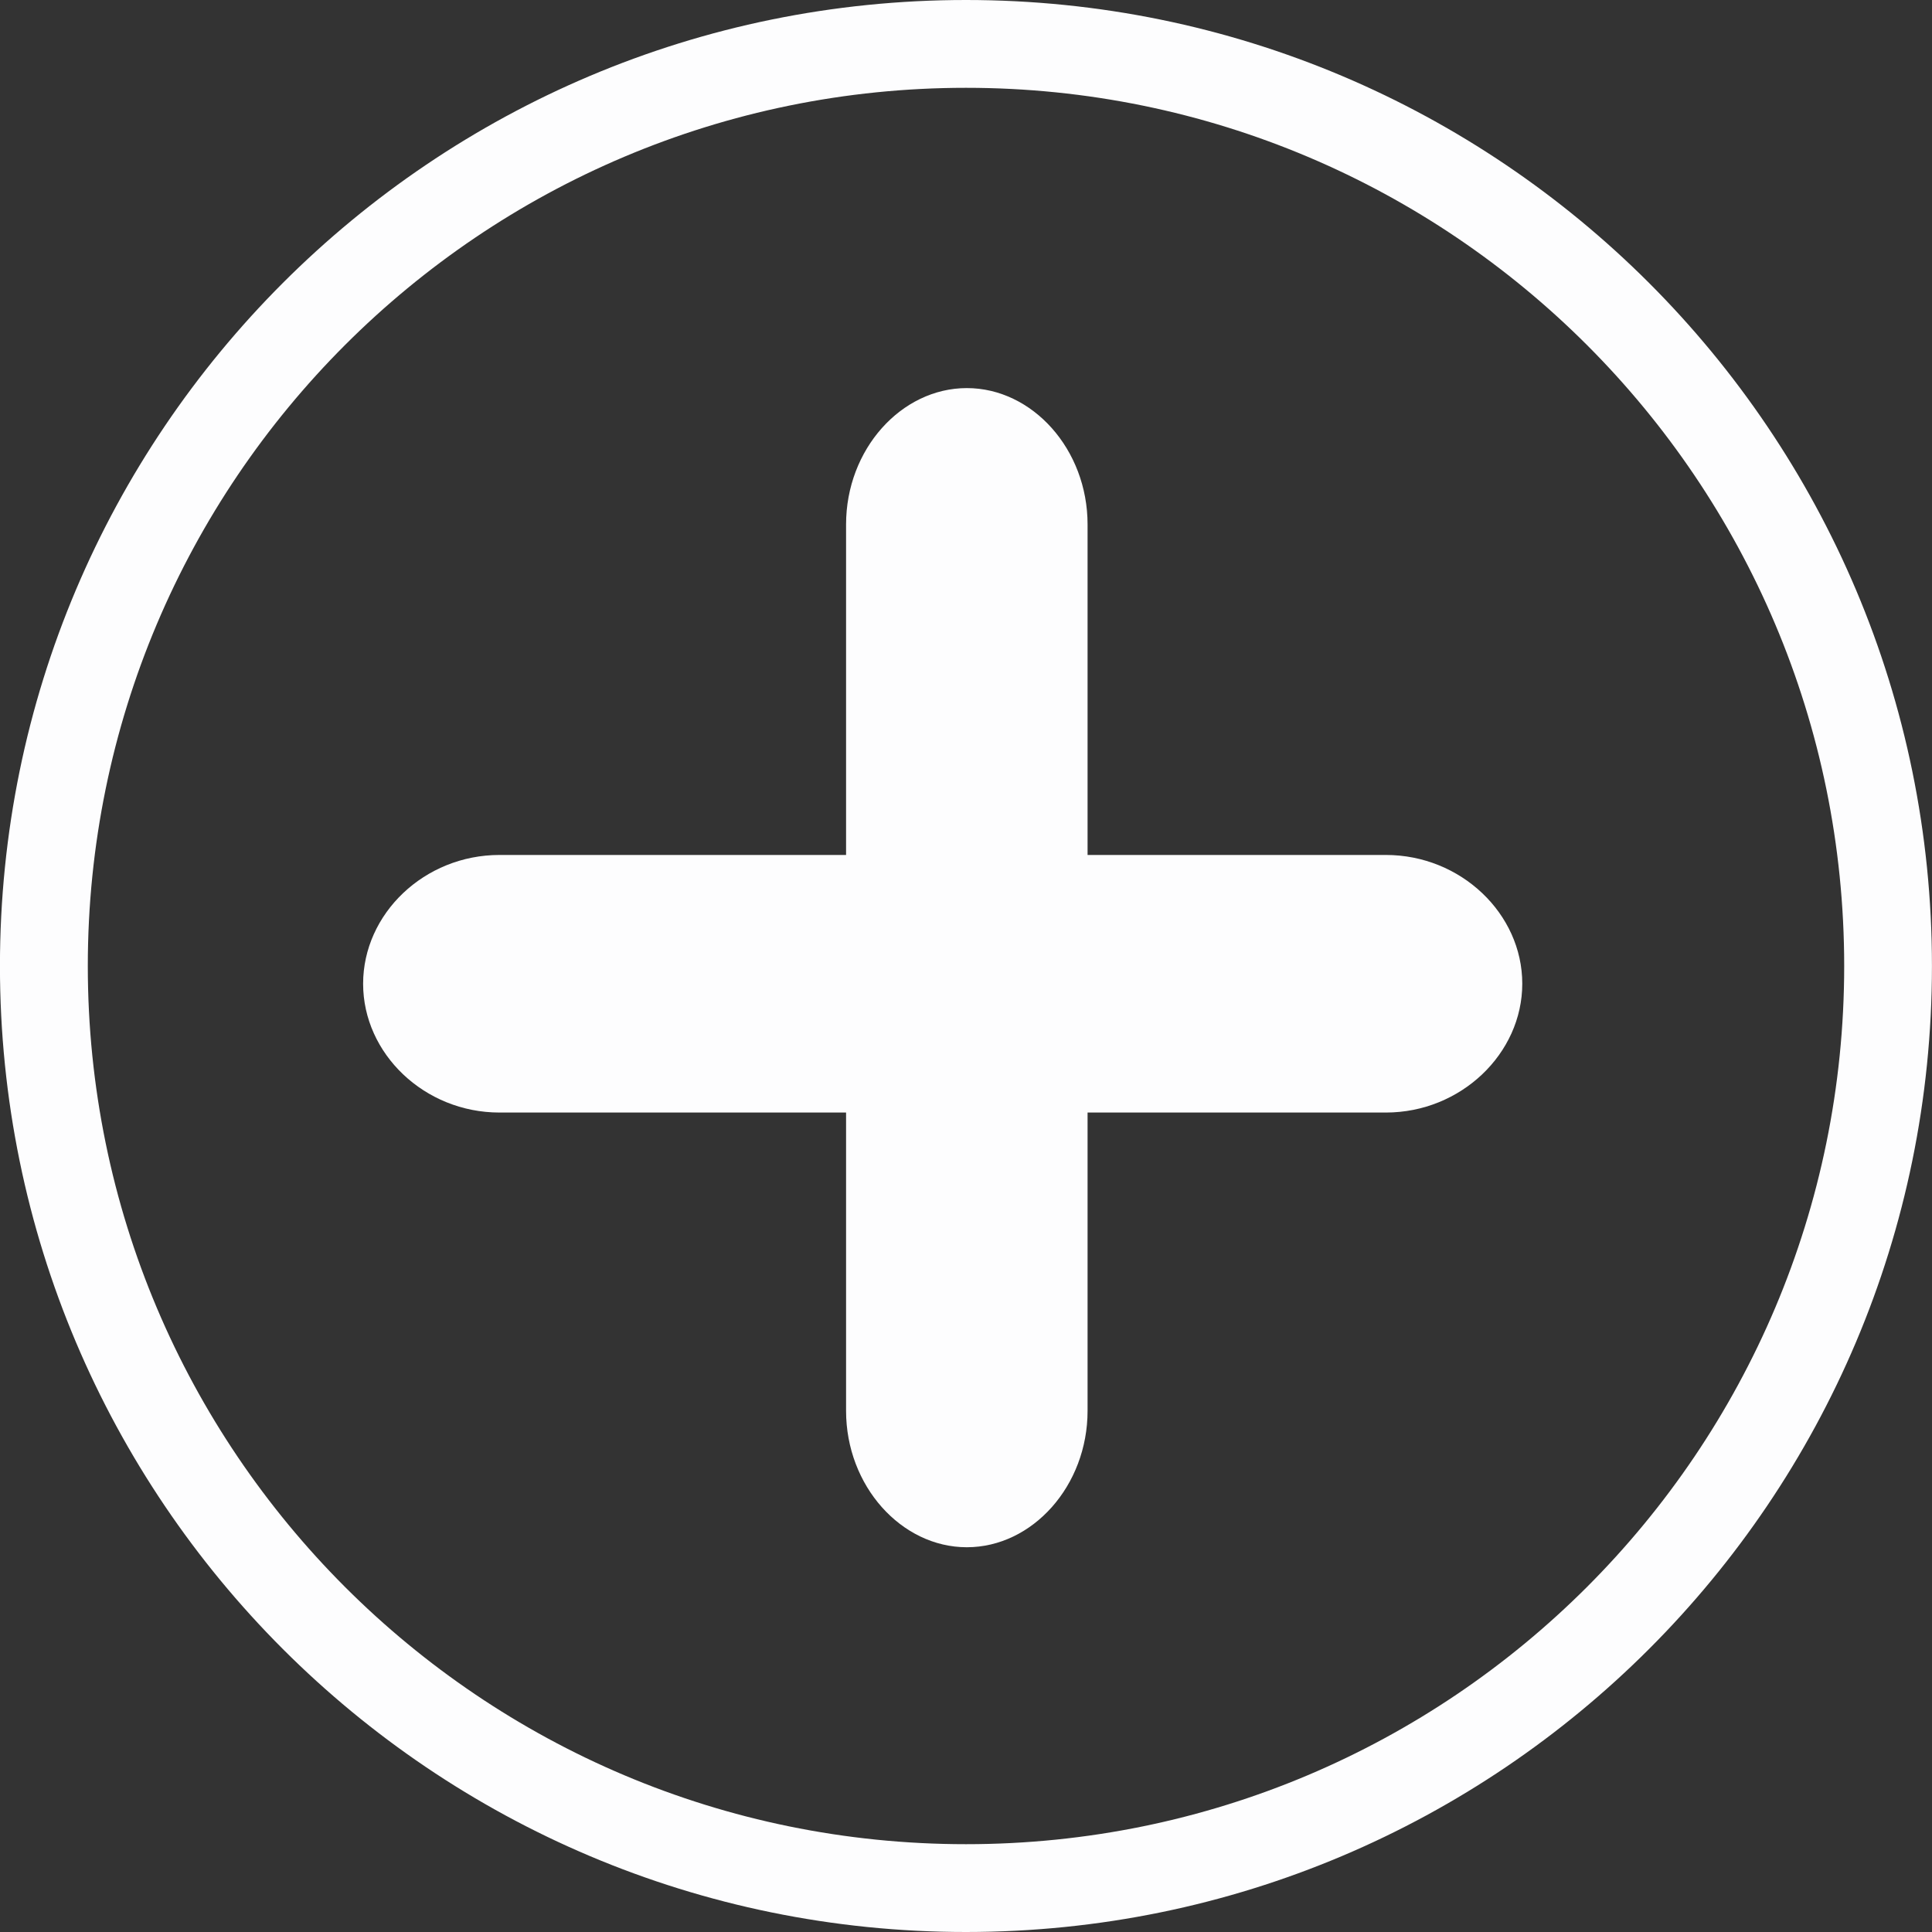 <?xml version="1.0" encoding="utf-8"?>
<!-- Generator: Adobe Illustrator 15.0.0, SVG Export Plug-In . SVG Version: 6.00 Build 0)  -->
<!DOCTYPE svg PUBLIC "-//W3C//DTD SVG 1.1//EN" "http://www.w3.org/Graphics/SVG/1.1/DTD/svg11.dtd">
<svg version="1.1" id="Livello_1" xmlns="http://www.w3.org/2000/svg" xmlns:xlink="http://www.w3.org/1999/xlink" x="0px" y="0px"
	 width="40px" height="40px" viewBox="5.233 5.466 40 40" enable-background="new 5.233 5.466 40 40" xml:space="preserve">
<rect x="5.233" y="5.466" width="40" height="40" fill="#333333" stroke="none"/>
<path fill="#FDFDFE" d="M45.232,25.466c0-11.046-8.953-20-20-20c-11.046,0-20,8.954-20,20c0,11.046,8.954,20,20,20
	C36.279,45.465,45.232,36.51,45.232,25.466z M7.051,25.466c0-10.042,8.14-18.182,18.182-18.182c10.042,0,18.182,8.14,18.182,18.182
	c0,10.042-8.14,18.182-18.182,18.182C15.191,43.648,7.051,35.508,7.051,25.466z"/>
<path fill="#FDFDFE" d="M33.926,23.167H27.75v-0.524v-1.349v-4.97c0-1.554-1.141-2.823-2.5-2.823c-1.358,0-2.5,1.269-2.5,2.823v4.97
	v1.349v0.524h-0.857h-1.349h-4.97c-1.554,0-2.823,1.216-2.823,2.667c0,1.447,1.269,2.666,2.823,2.666h4.97h1.349h0.857v6.176
	c0,1.552,1.142,2.824,2.5,2.824c1.359,0,2.5-1.272,2.5-2.824V28.5h6.176c1.551,0,2.824-1.219,2.824-2.668
	C36.75,24.383,35.477,23.167,33.926,23.167z"/>
</svg>
